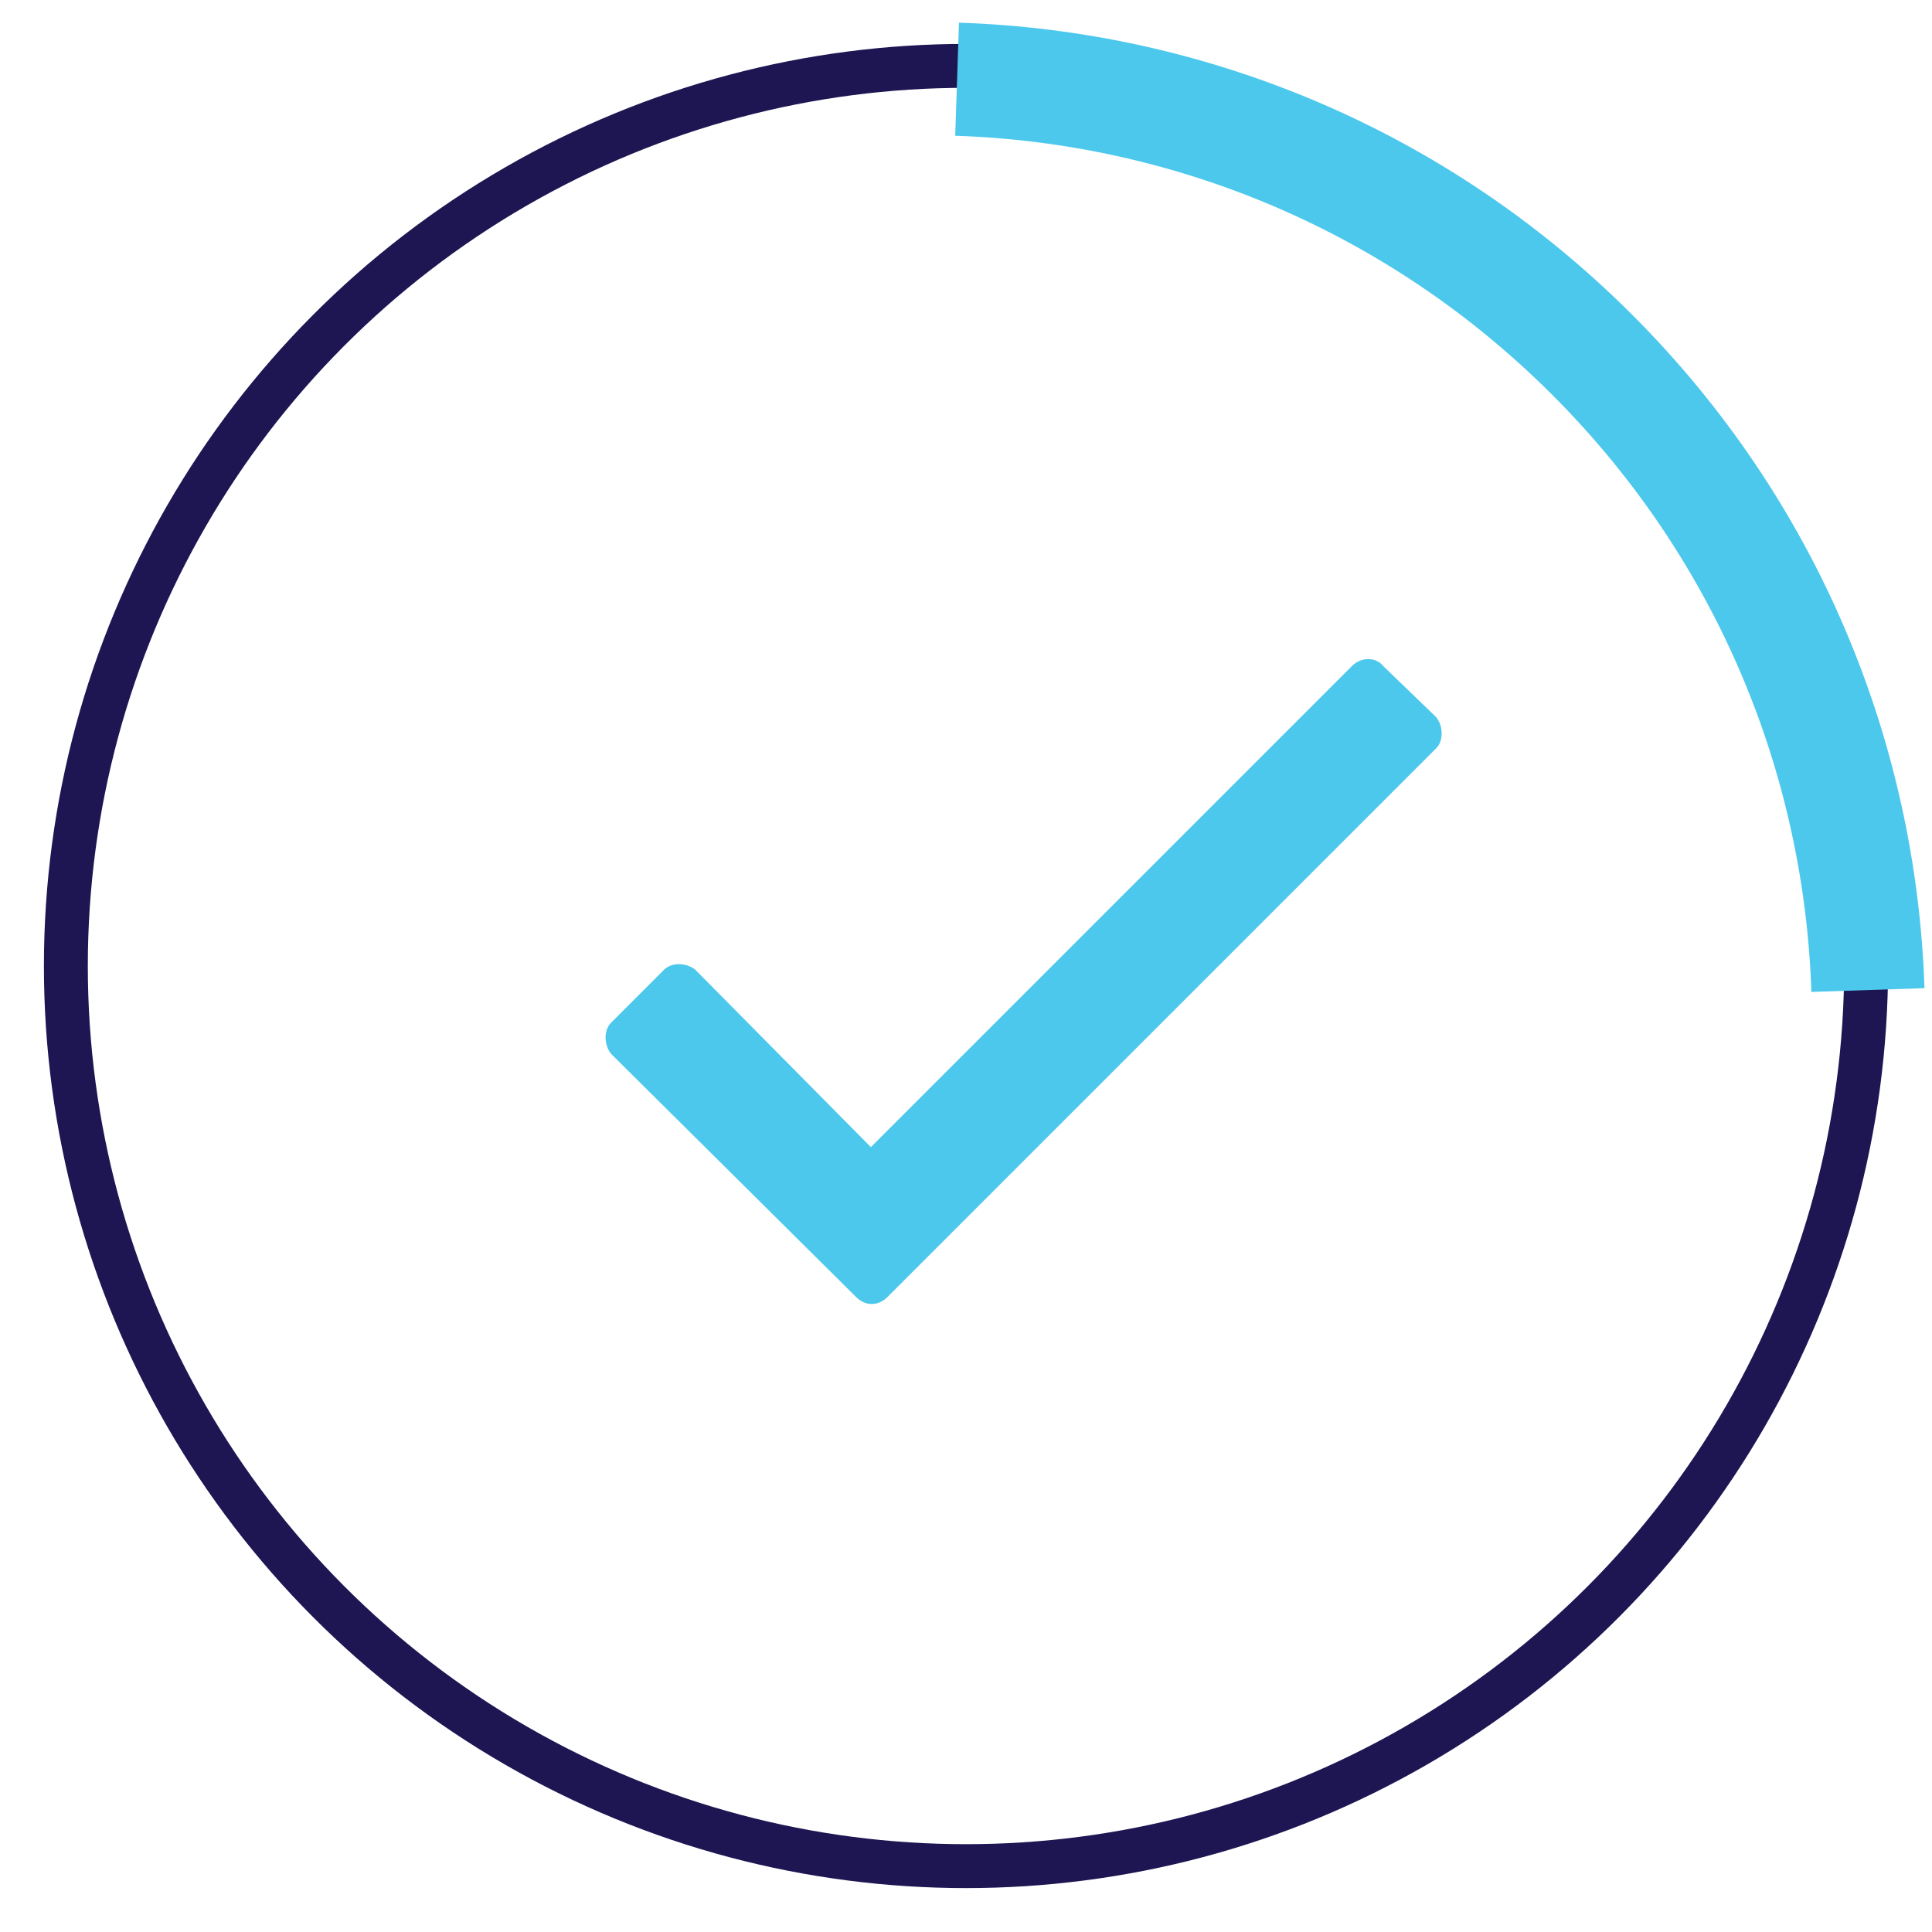 <svg width="132" height="132" viewBox="0 0 132 132" fill="none" xmlns="http://www.w3.org/2000/svg">
<mask id="mask0" mask-type="alpha" maskUnits="userSpaceOnUse" x="0" y="0" width="132" height="132">
<rect width="132" height="132" fill="#C4C4C4"/>
</mask>
<g mask="url(#mask0)">
<circle cx="66" cy="66" r="61.5" stroke="#1D1652" stroke-width="3"/>
<path d="M92.375 45.5L59.5 78.375L47.5 66.25C46.875 65.75 45.875 65.75 45.375 66.25L41.75 69.875C41.25 70.375 41.25 71.375 41.75 72L58.5 88.625C59.125 89.25 60 89.25 60.625 88.625L98.125 51.125C98.625 50.625 98.625 49.625 98.125 49L94.5 45.5C94 44.875 93 44.875 92.375 45.5Z" fill="#4CC8EC"/>
<path d="M123.759 67.771C123.267 52.946 117.369 38.29 106.057 26.978C94.745 15.666 80.088 9.768 65.263 9.275L65.52 1.549C82.228 2.104 98.77 8.758 111.523 21.512C124.276 34.264 130.93 50.807 131.486 67.514L123.759 67.771Z" fill="#4CC8EC"/>
</g>
</svg>

